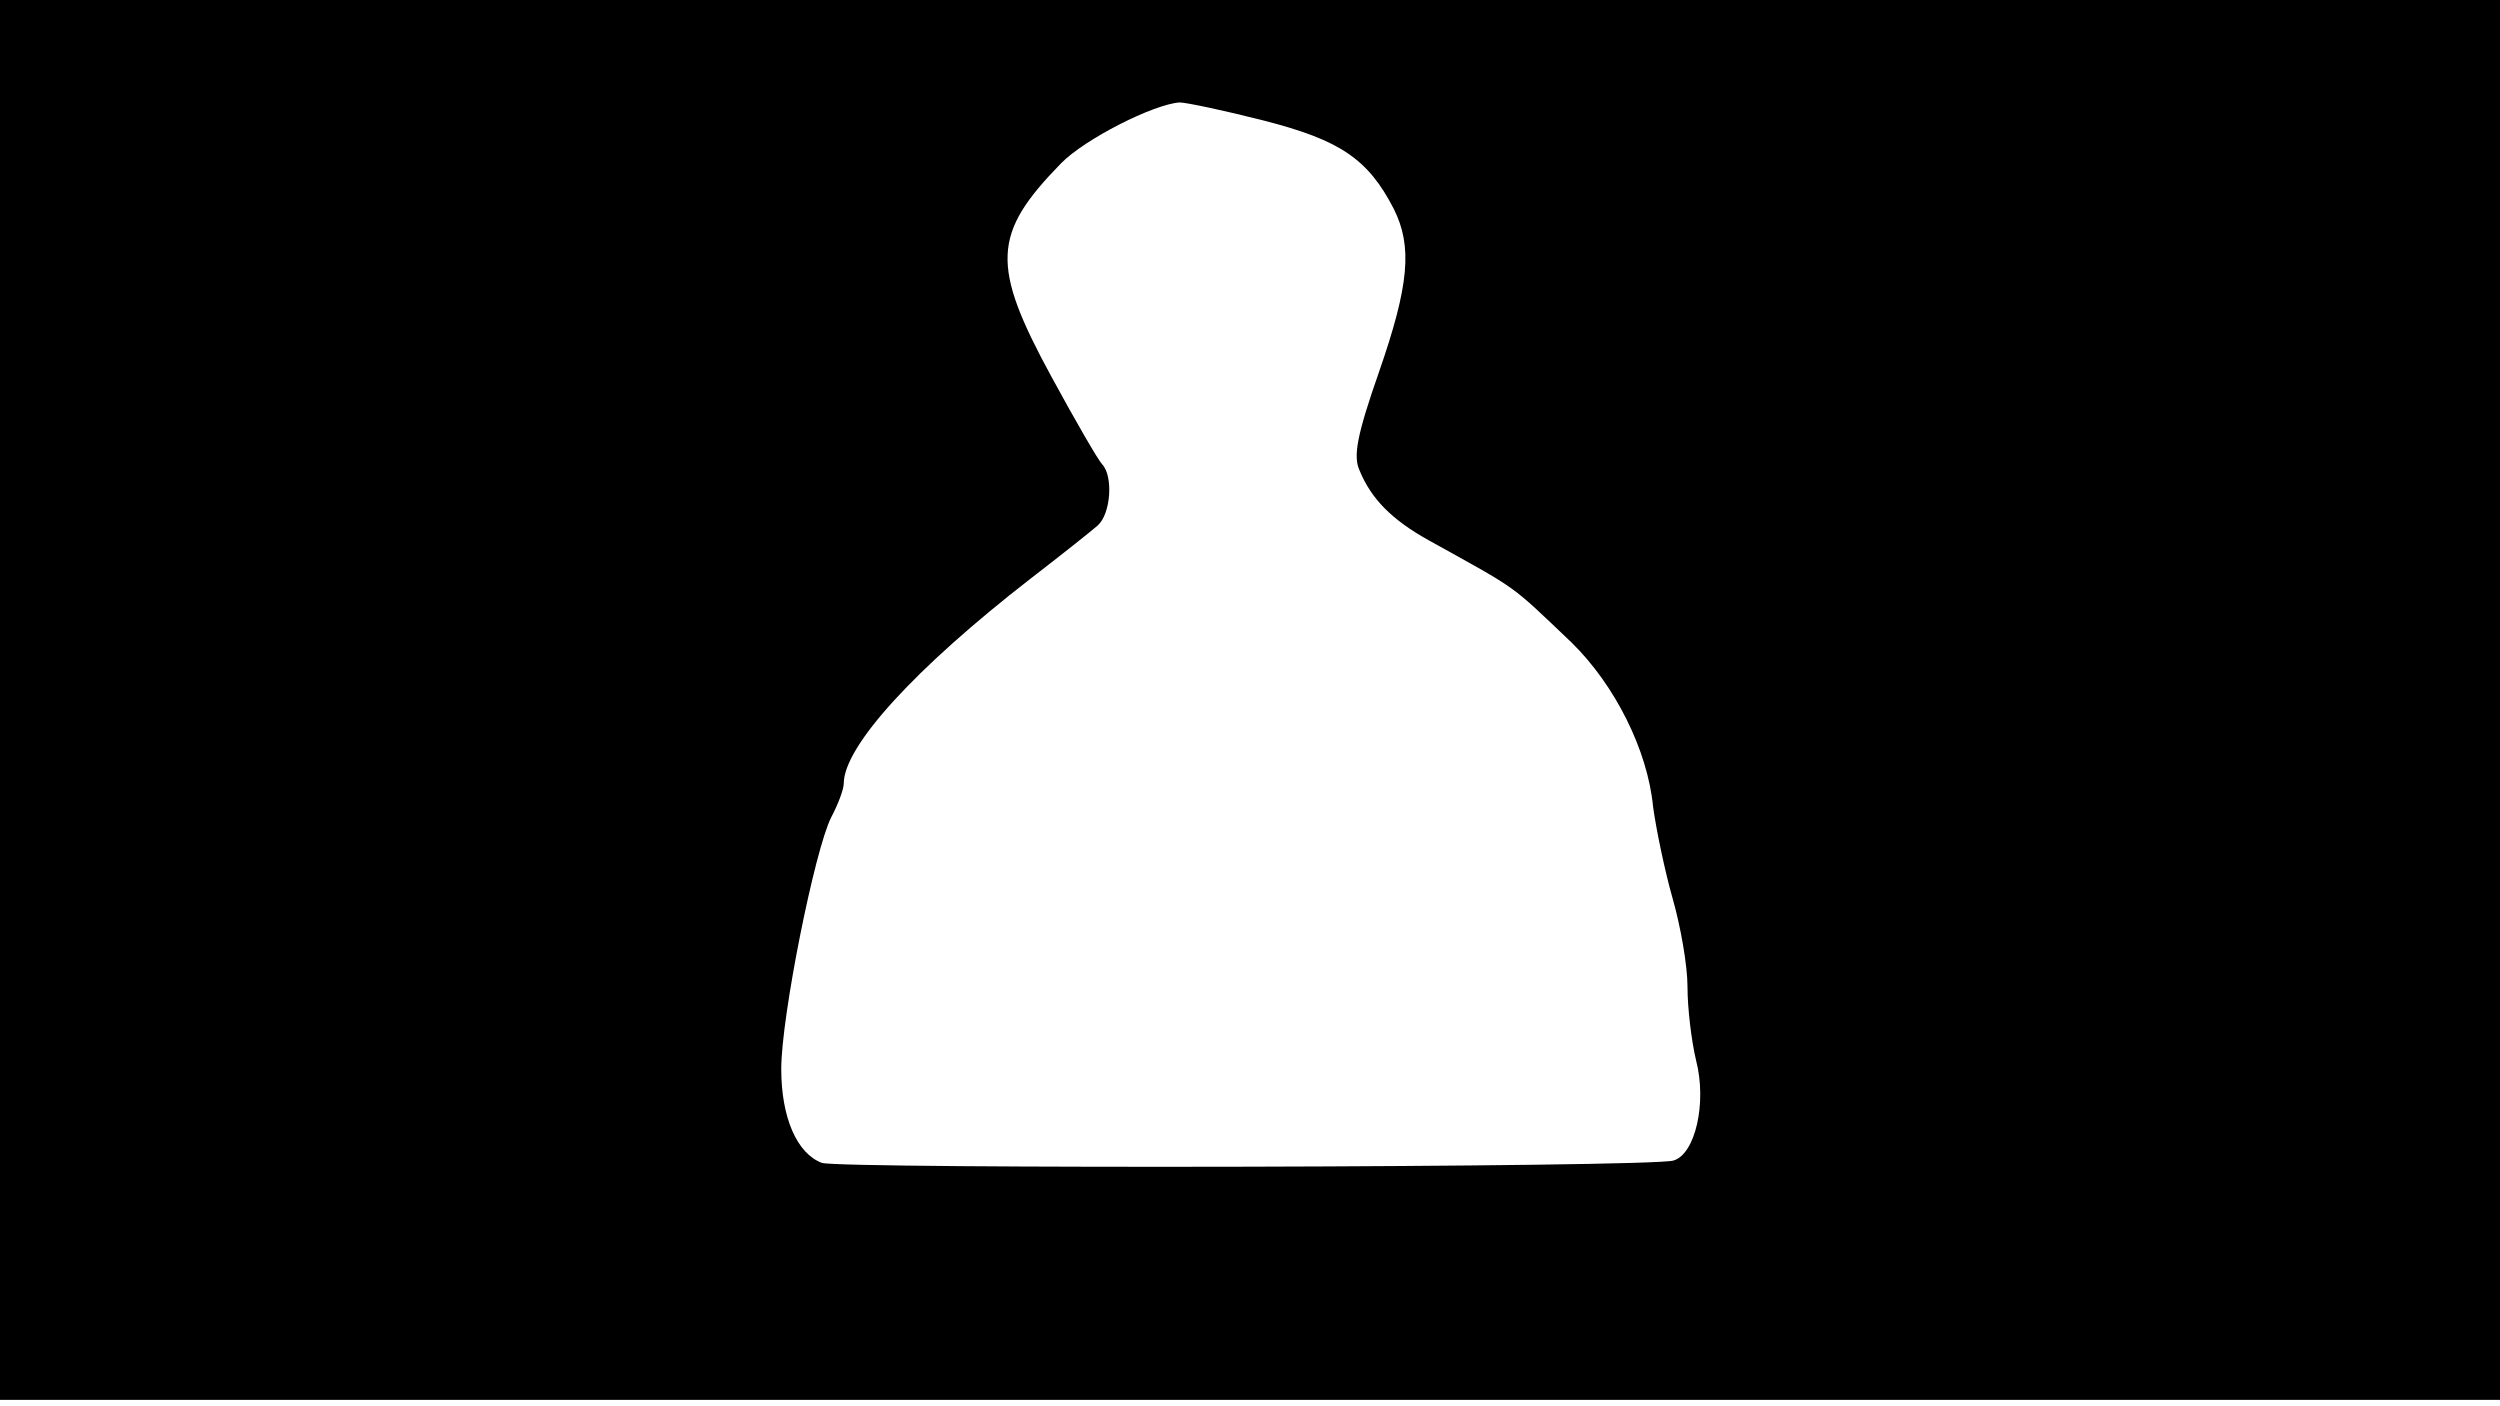 <svg version="1.0" xmlns="http://www.w3.org/2000/svg"
 width="668px" style="transform:scale(1,1.001);" height="375.75px" viewBox="0 0 320 180"
 preserveAspectRatio="xMidYMid meet">
<g transform="translate(0,180) scale(0.1,-0.1)"
fill="#000000" stroke="none">
<path d="M0 905 l0 -895 1600 0 1600 0 0 895 0 895 -1600 0 -1600 0 0 -895z m1617 741
c98 -25 134 -49 167 -113 24 -48 20 -97 -19 -209 -28 -80 -33 -107 -25 -125
15 -37 42 -64 89 -90 117 -65 102 -54 183 -131 55 -54 97 -137 104 -210 4 -29
15 -82 25 -117 10 -35 19 -85 19 -113 0 -27 5 -69 11 -94 14 -54 -1 -120 -29
-128 -28 -9 -1065 -11 -1090 -3 -32 12 -52 58 -52 120 0 67 43 281 64 322 9
17 16 36 16 43 0 48 92 148 239 262 39 30 78 61 86 68 17 15 20 63 6 78 -5 5
-34 55 -65 112 -78 143 -76 183 12 273 30 31 119 76 152 78 8 0 56 -10 107
-23z"/>
</g>
</svg>
